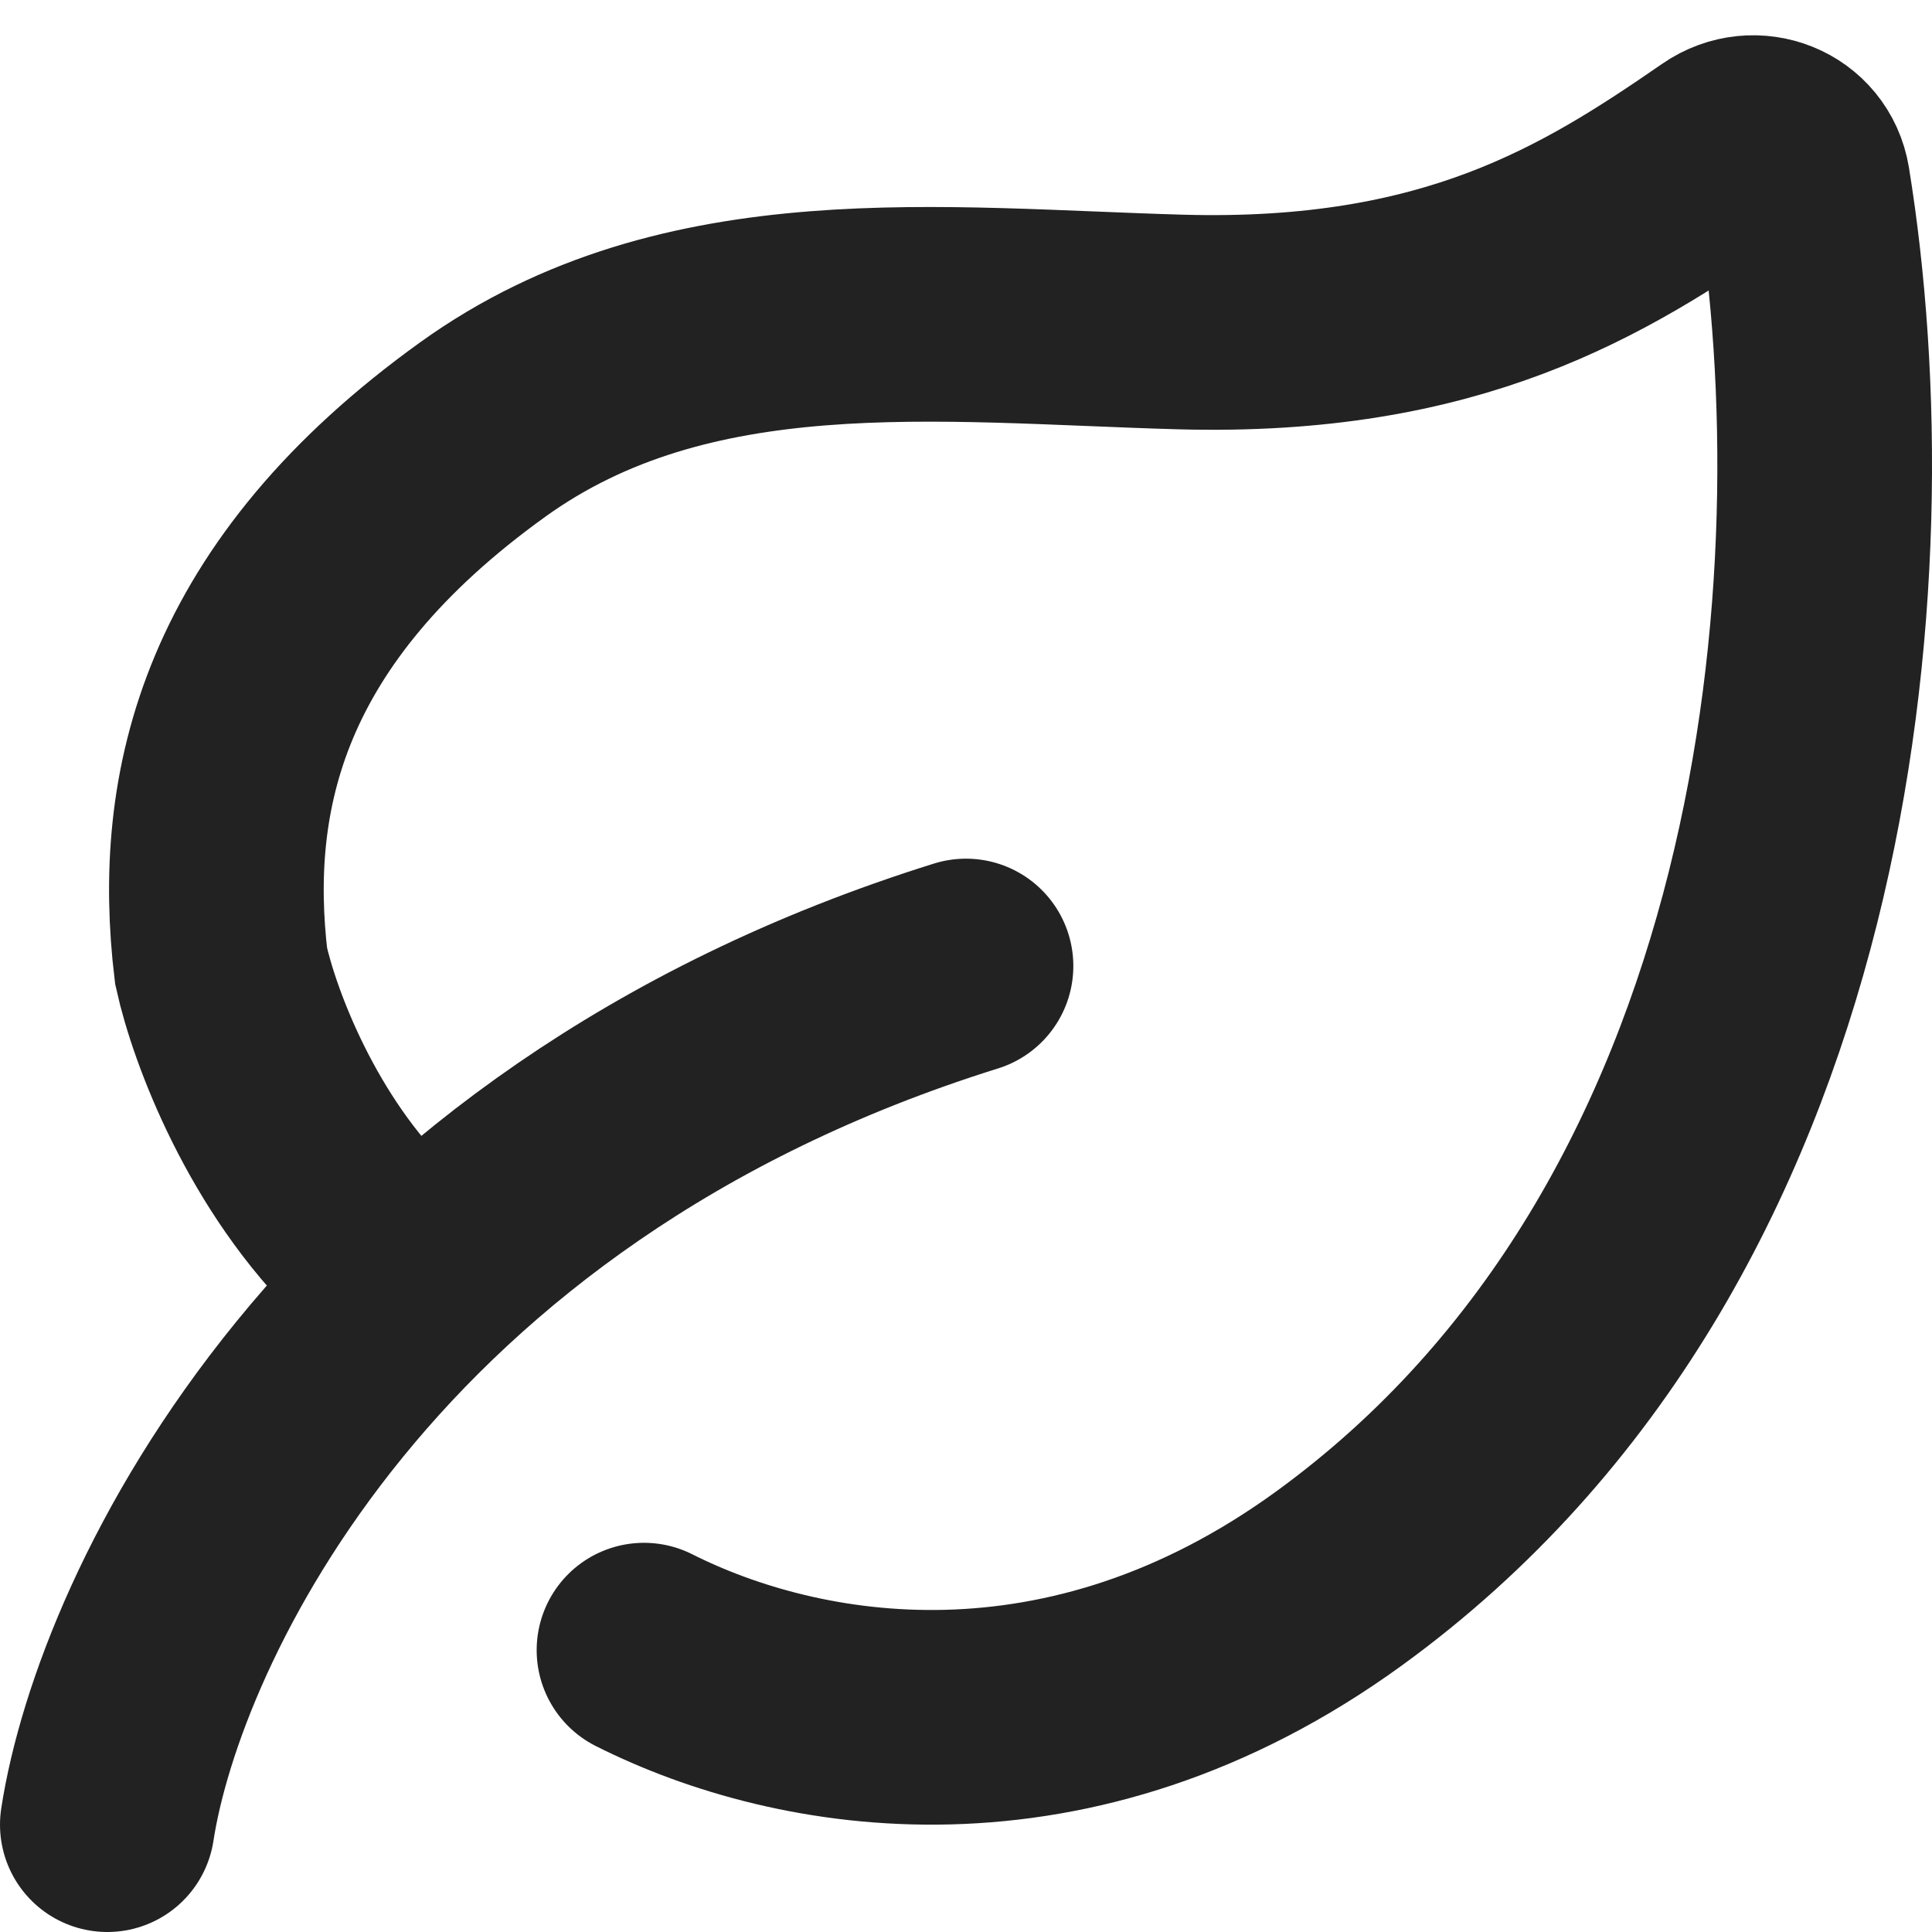 <svg width="18" height="18" viewBox="0 0 18 18" fill="none" xmlns="http://www.w3.org/2000/svg">
<path d="M1 17C1.296 15.074 3.311 10.778 9 9M6 15.374C7.443 16.101 9.958 16.533 12.474 14.707C16.903 11.492 17.386 5.341 16.798 1.721C16.741 1.373 16.345 1.217 16.055 1.417C14.852 2.248 13.529 3.07 11 3C8.76 2.938 6.397 2.637 4.5 4C2.263 5.607 1.864 7.367 2.06 9C2.185 9.567 2.632 10.759 3.5 11.595" stroke="#222222" stroke-width="2" stroke-linecap="round"/>
</svg>

